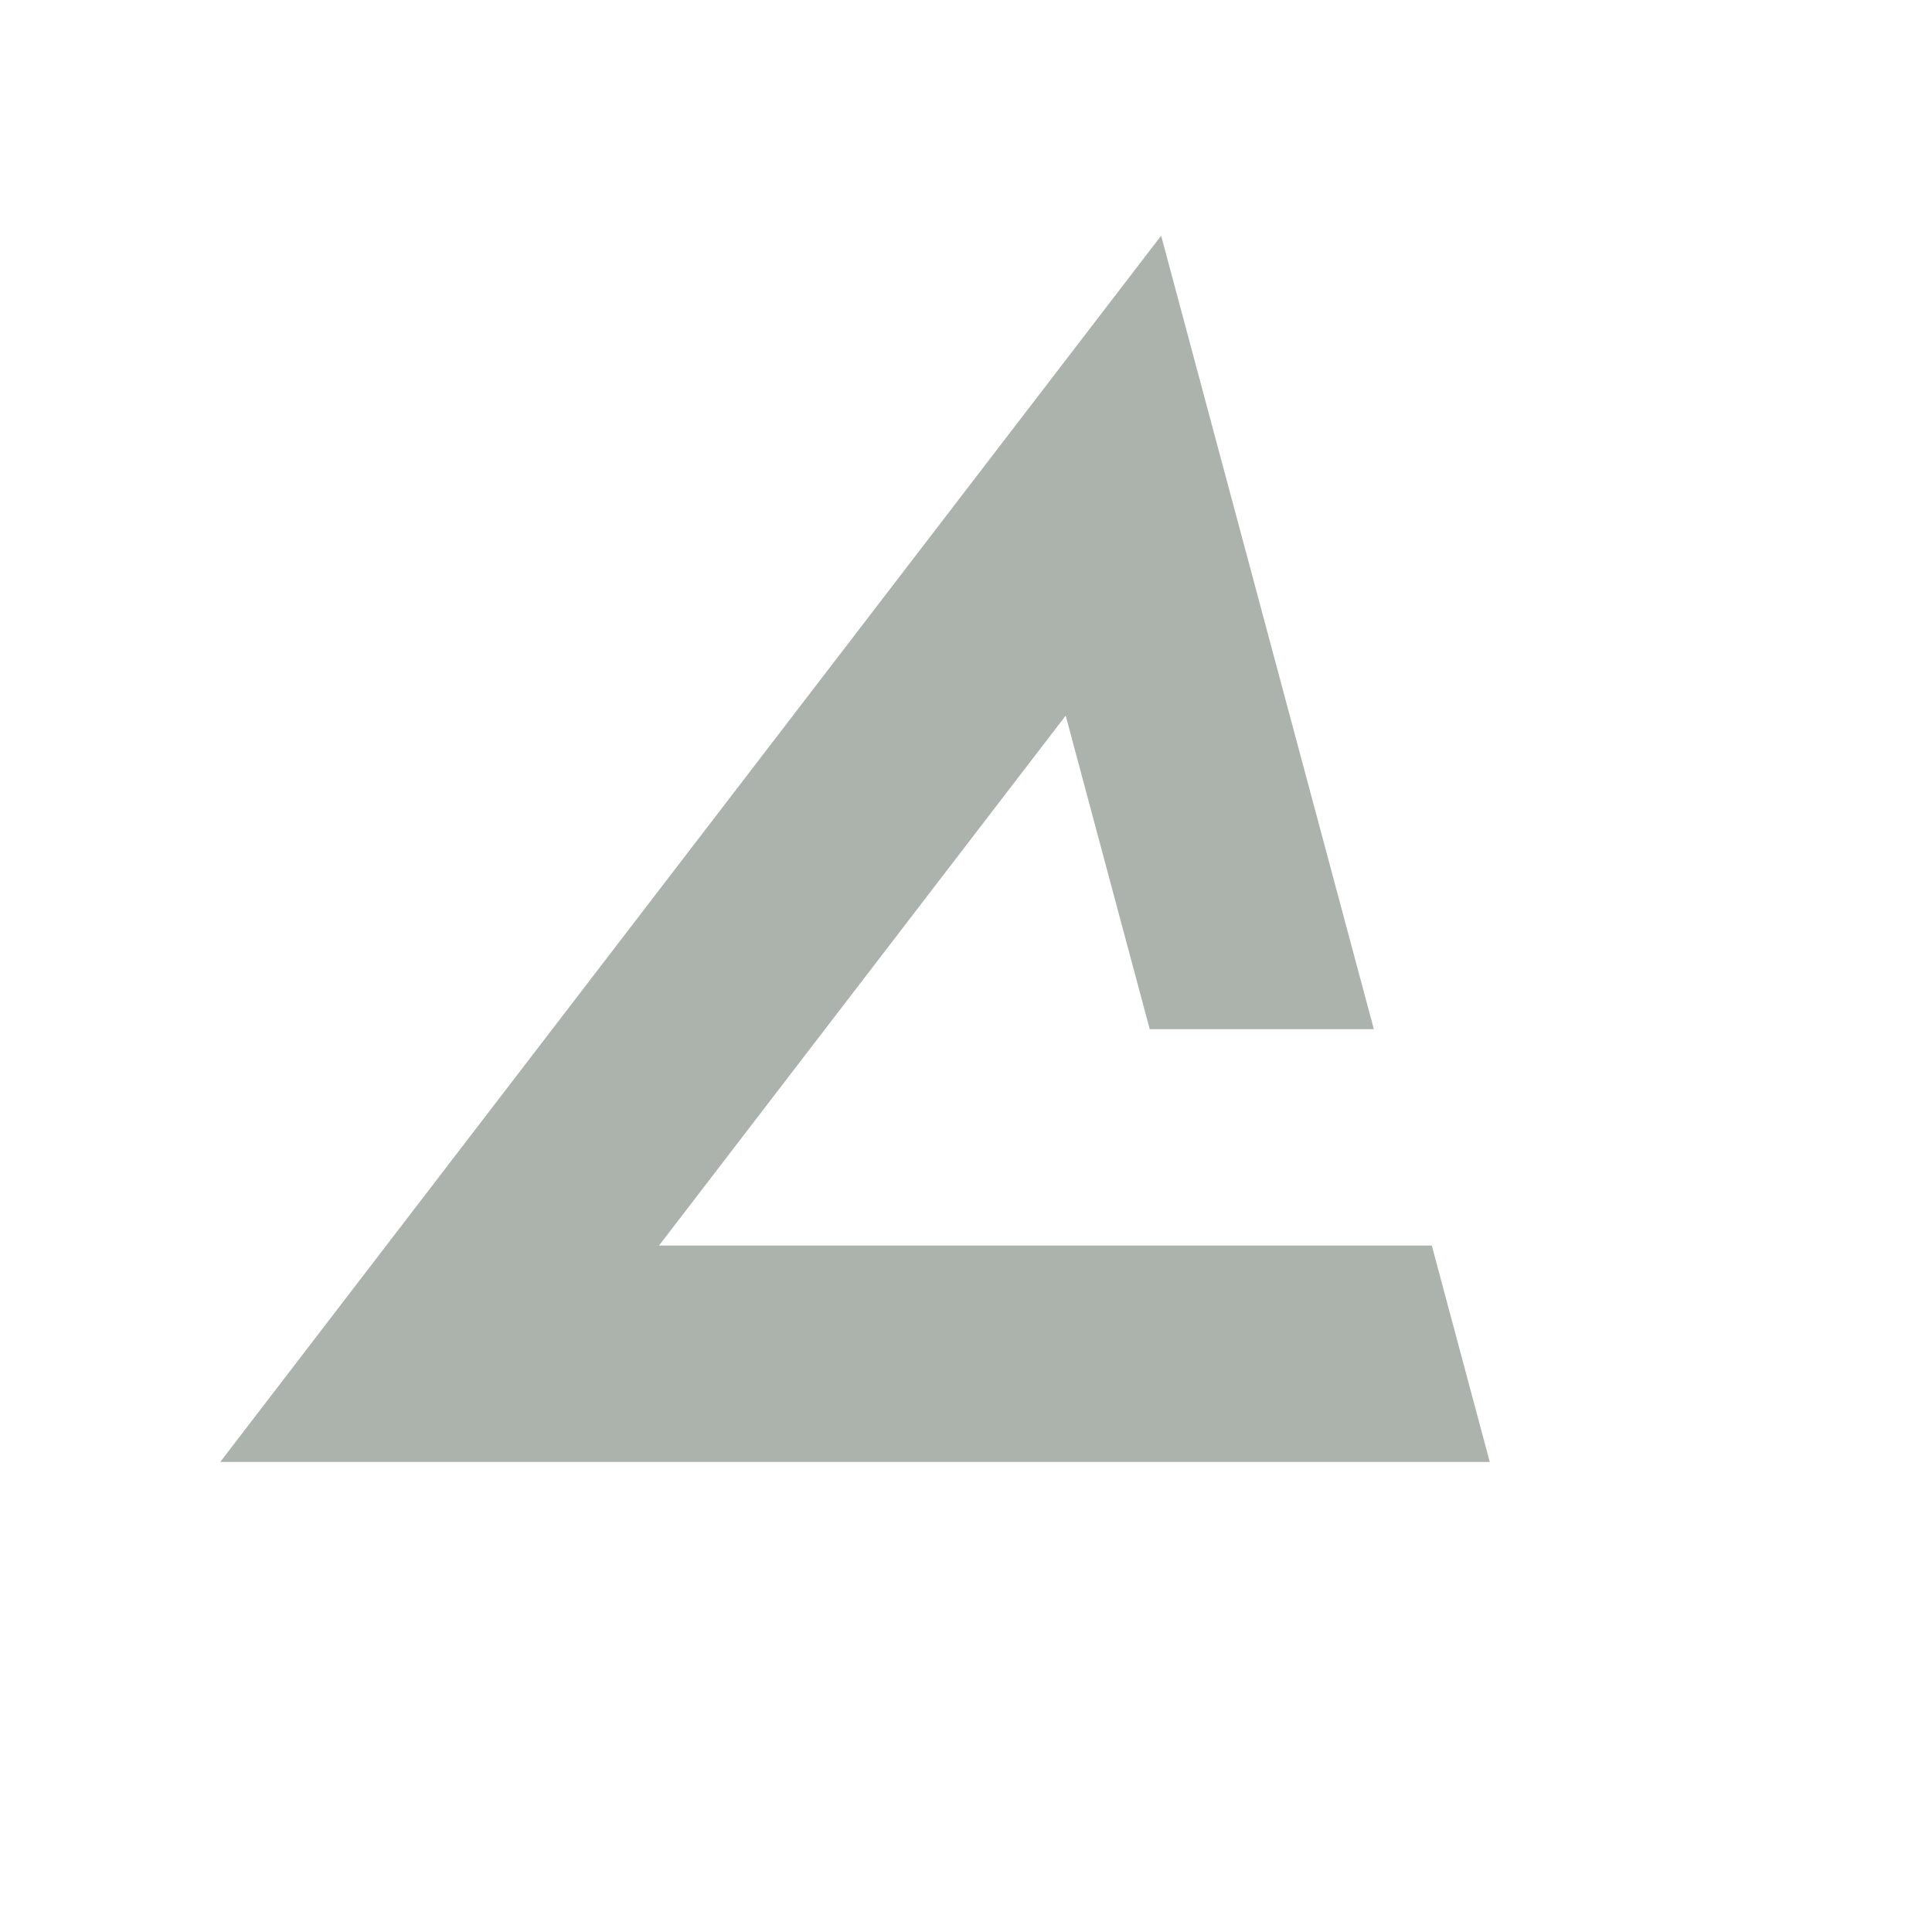<svg version="1.1" xmlns="http://www.w3.org/2000/svg" xmlns:xlink="http://www.w3.org/1999/xlink" x="0px" y="0px" viewBox="0 0 1000 1000" xml:space="preserve"><polygon fill="#ABB3AC" points="341.1,644.7 551.6,370.4 595.1,532.7 711.1,532.7 601,122 114,756.7 771.1,756.7 741.1,644.7 "/></svg>
